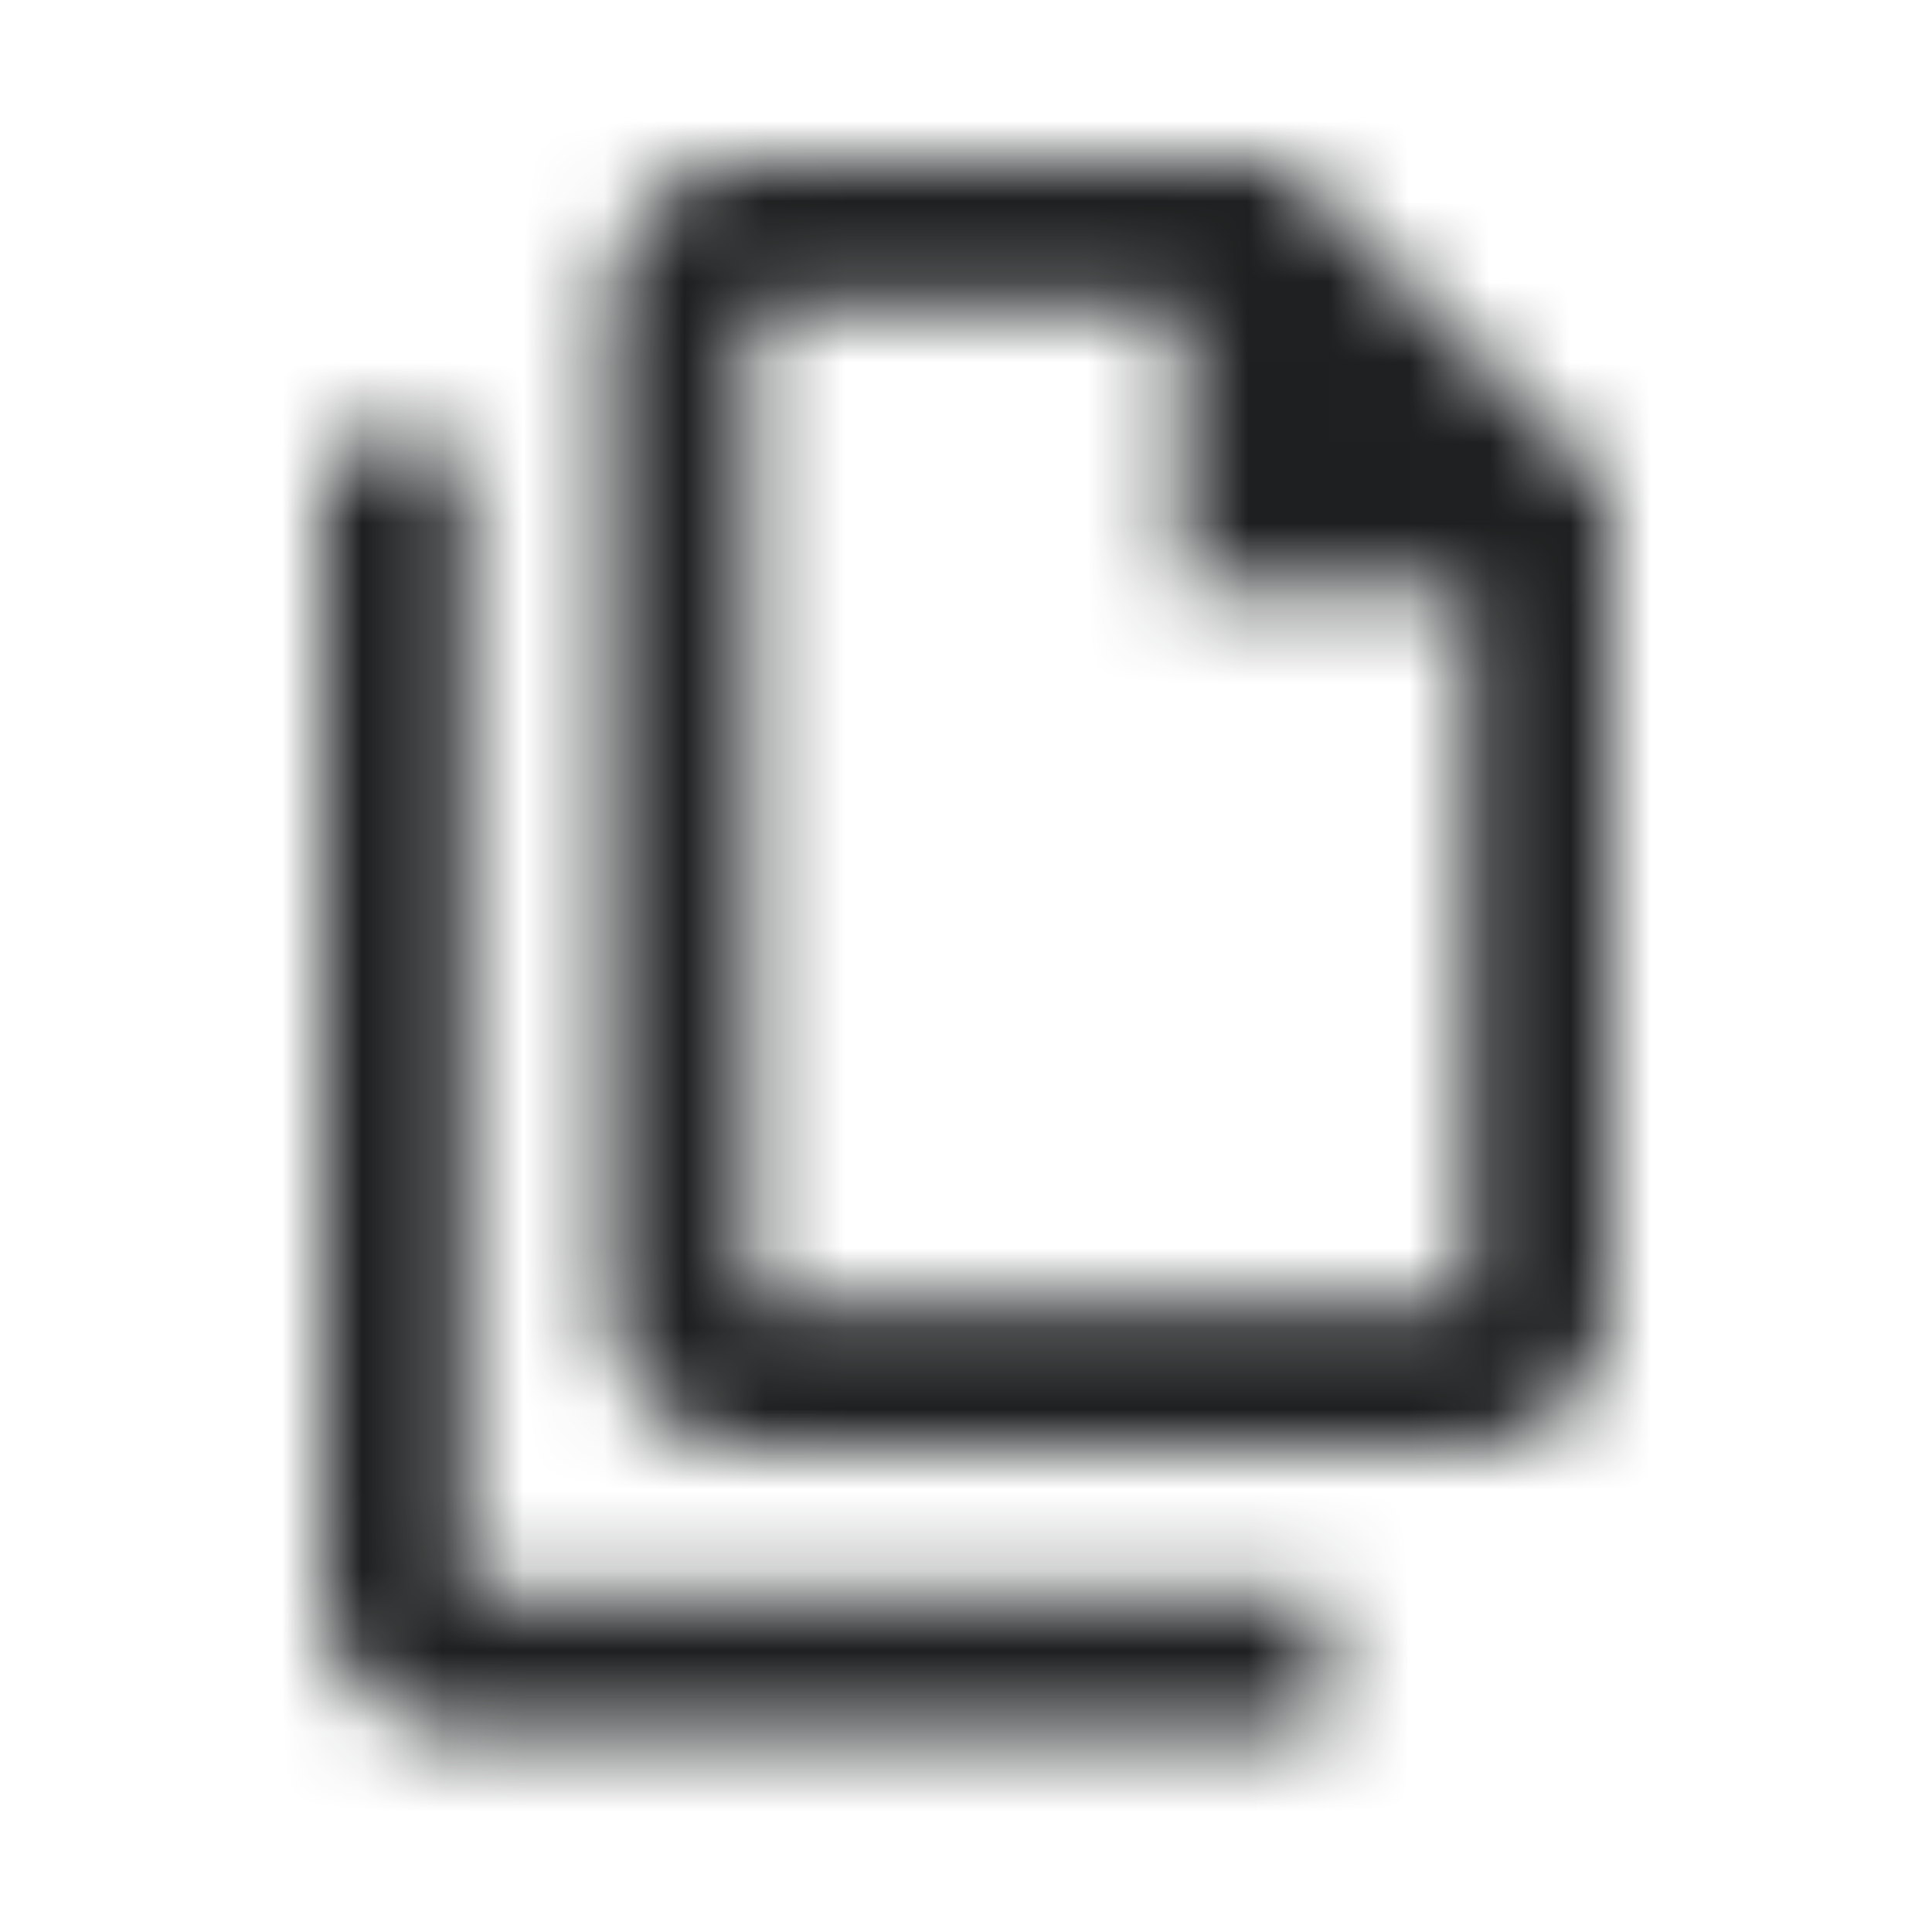 <?xml version="1.0" encoding="UTF-8"?>
<svg width="24px" height="24px" viewBox="0 0 24 24" version="1.1" xmlns="http://www.w3.org/2000/svg" xmlns:xlink="http://www.w3.org/1999/xlink">
    <title>Icon/Copy</title>
    <defs>
        <path d="M15.924,2 L9.333,2 C8.353,2 7.556,2.798 7.556,3.778 L7.556,16.222 C7.556,17.203 8.353,18 9.333,18 L18.222,18 C19.203,18 20,17.203 20,16.222 L20,6.076 L15.924,2 Z M18.223,16.222 L9.333,16.222 L9.333,3.778 L14.667,3.778 L14.667,7.333 L18.222,7.333 L18.223,16.222 Z M5.778,5.556 L5.778,19.778 L16.444,19.778 L16.444,21.556 L5.778,21.556 C4.797,21.556 4,20.758 4,19.778 L4,5.556 L5.778,5.556 Z" id="path-1"></path>
    </defs>
    <g id="Symbols" stroke="none" stroke-width="1" fill="none" fill-rule="evenodd">
        <g id="Icon/Copy">
            <rect id="Bounding-Box" x="0" y="0" width="24" height="24"></rect>
            <mask id="mask-2" fill="white">
                <use xlink:href="#path-1"></use>
            </mask>
            <g id="Mask"></g>
            <g id="Mixin/Fill/Black" mask="url(#mask-2)" fill="#1D1F20">
                <rect id="Rectangle" x="0" y="0" width="24" height="24"></rect>
            </g>
        </g>
        <g id="Section-Labels" transform="translate(-225, -296)"></g>
    </g>
</svg>